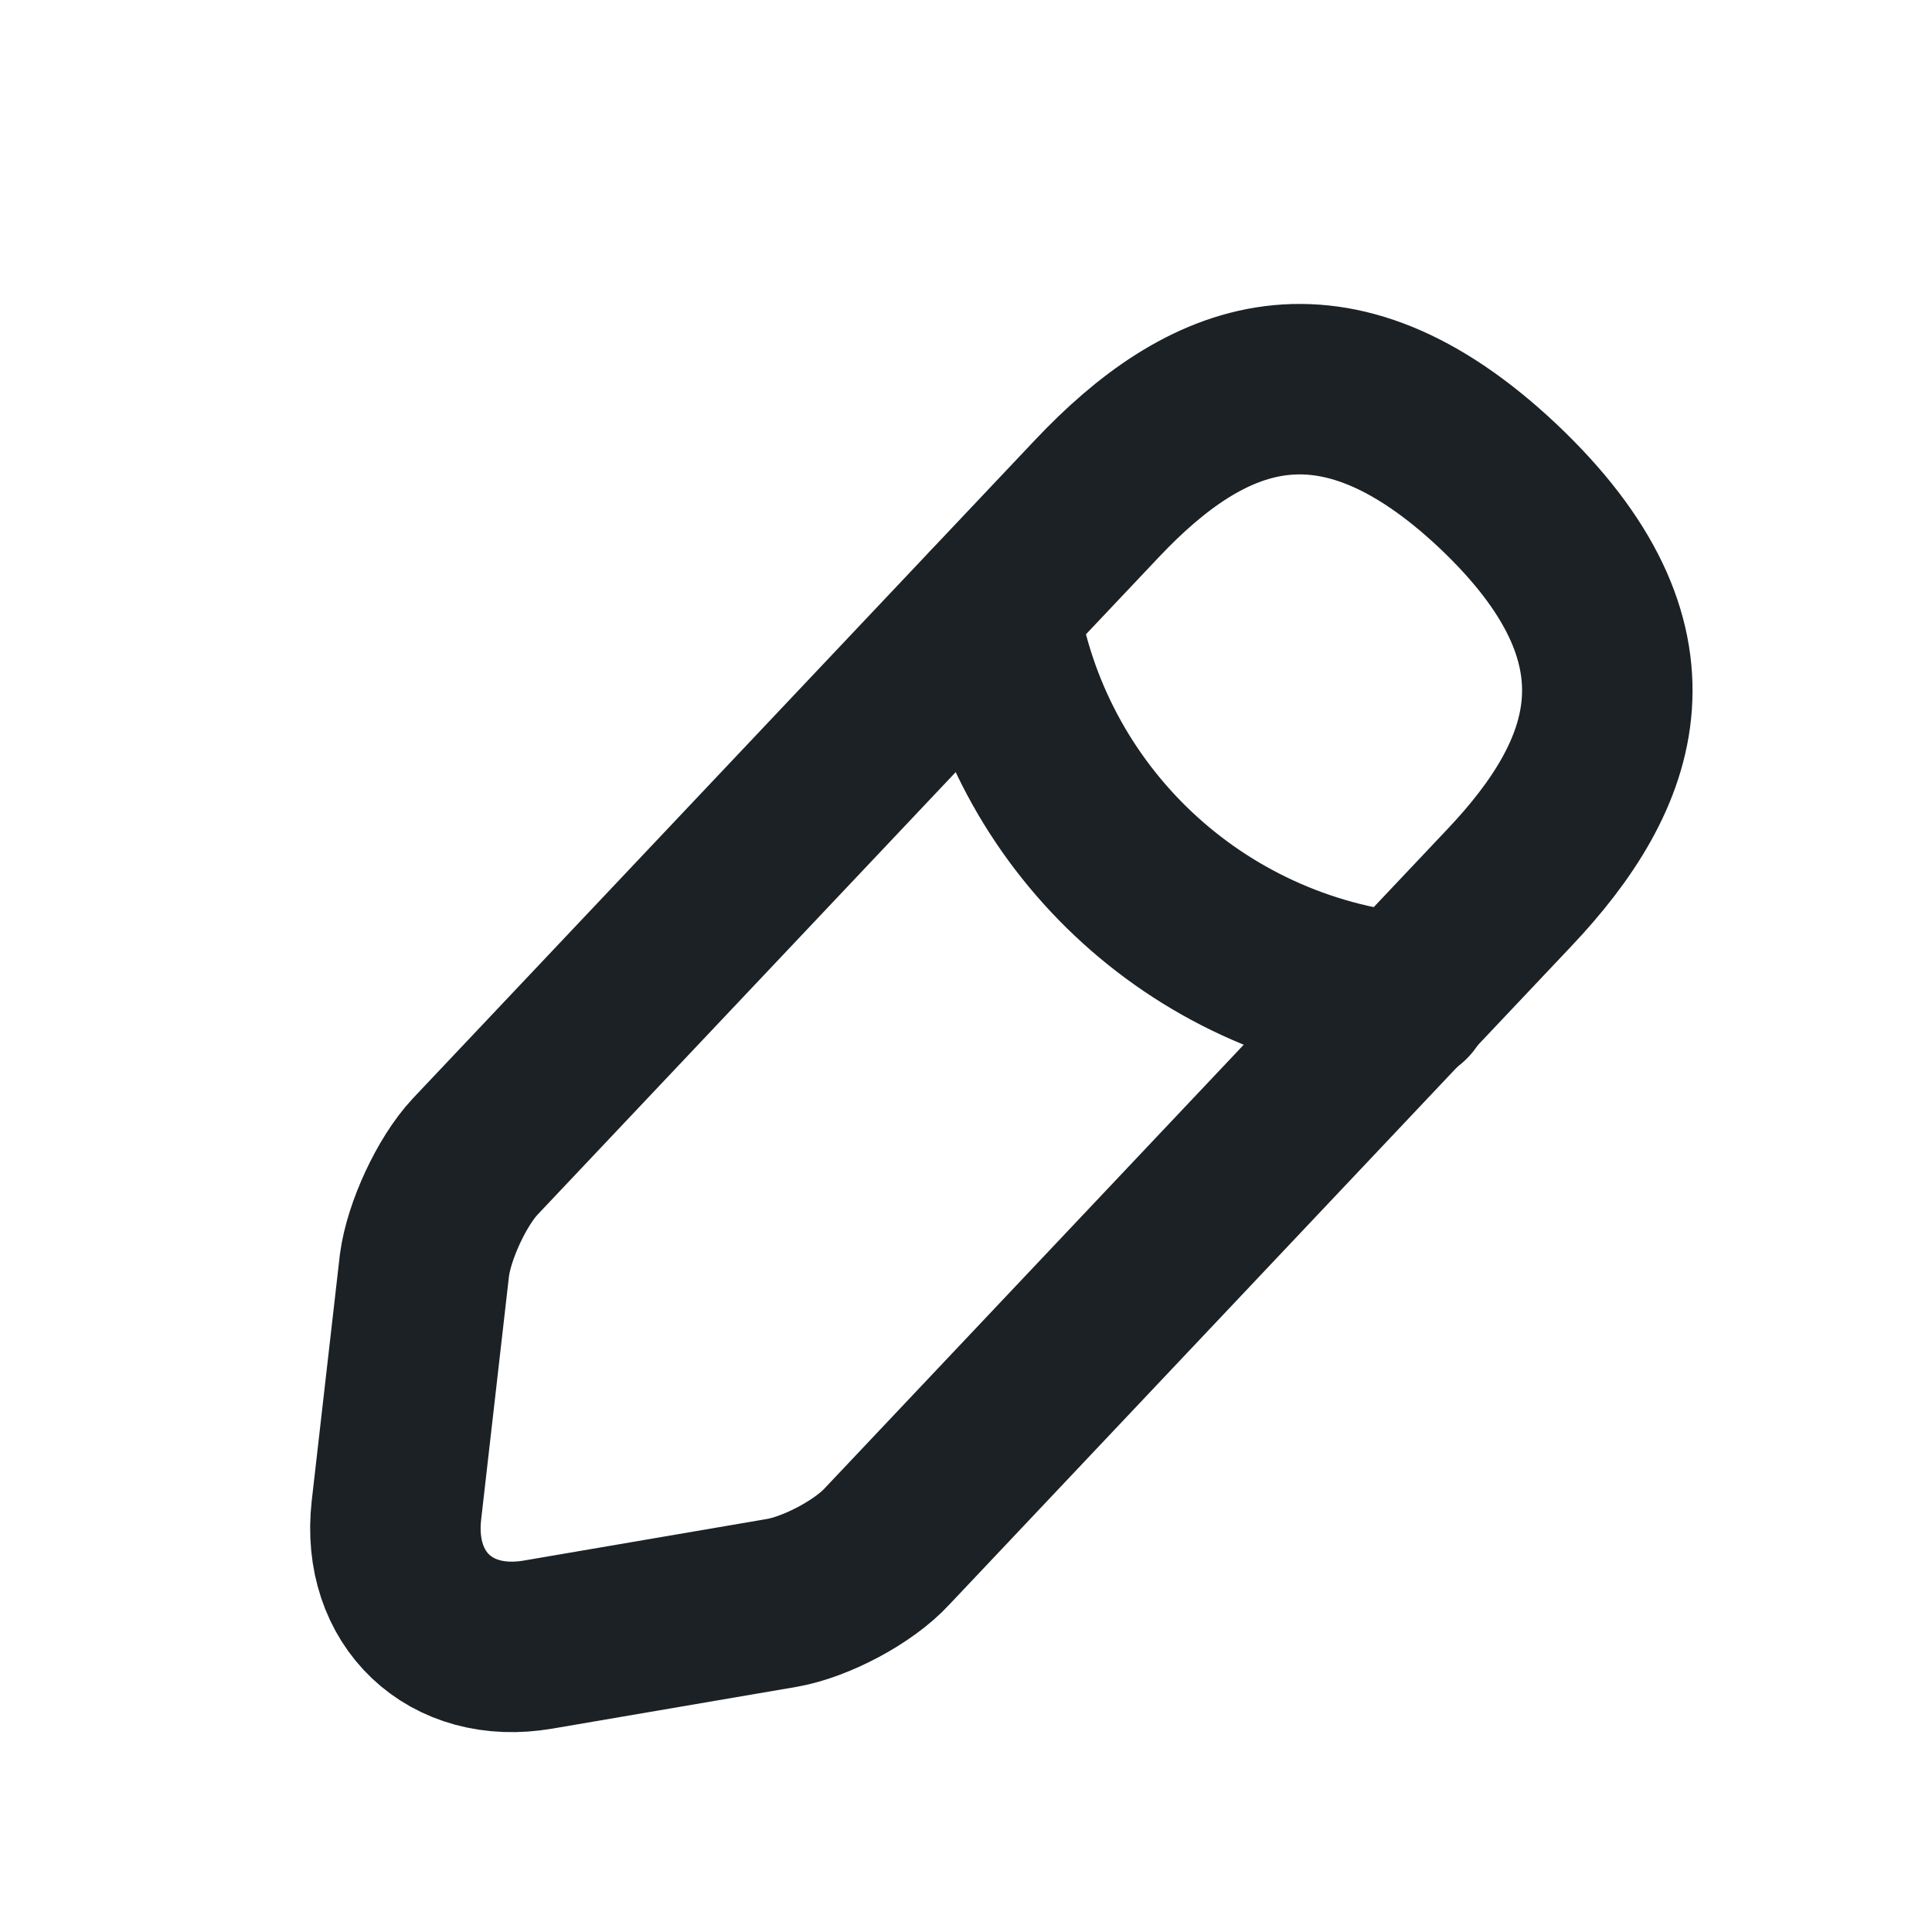 <svg width="17" height="17" viewBox="0 0 17 17" fill="none" xmlns="http://www.w3.org/2000/svg">
<path d="M9.655 4.384L4.181 10.177C3.975 10.397 3.775 10.831 3.735 11.131L3.488 13.291C3.401 14.071 3.961 14.604 4.735 14.471L6.881 14.104C7.181 14.051 7.601 13.831 7.808 13.604L13.281 7.811C14.228 6.811 14.655 5.671 13.181 4.277C11.715 2.897 10.601 3.384 9.655 4.384Z" stroke="#1B2124" stroke-width="1.5" stroke-miterlimit="10" stroke-linecap="round" stroke-linejoin="round"/>
<path d="M8.742 5.352C9.029 7.192 10.522 8.598 12.376 8.785" stroke="#1B2124" stroke-width="1.5" stroke-miterlimit="10" stroke-linecap="round" stroke-linejoin="round"/>
</svg>
